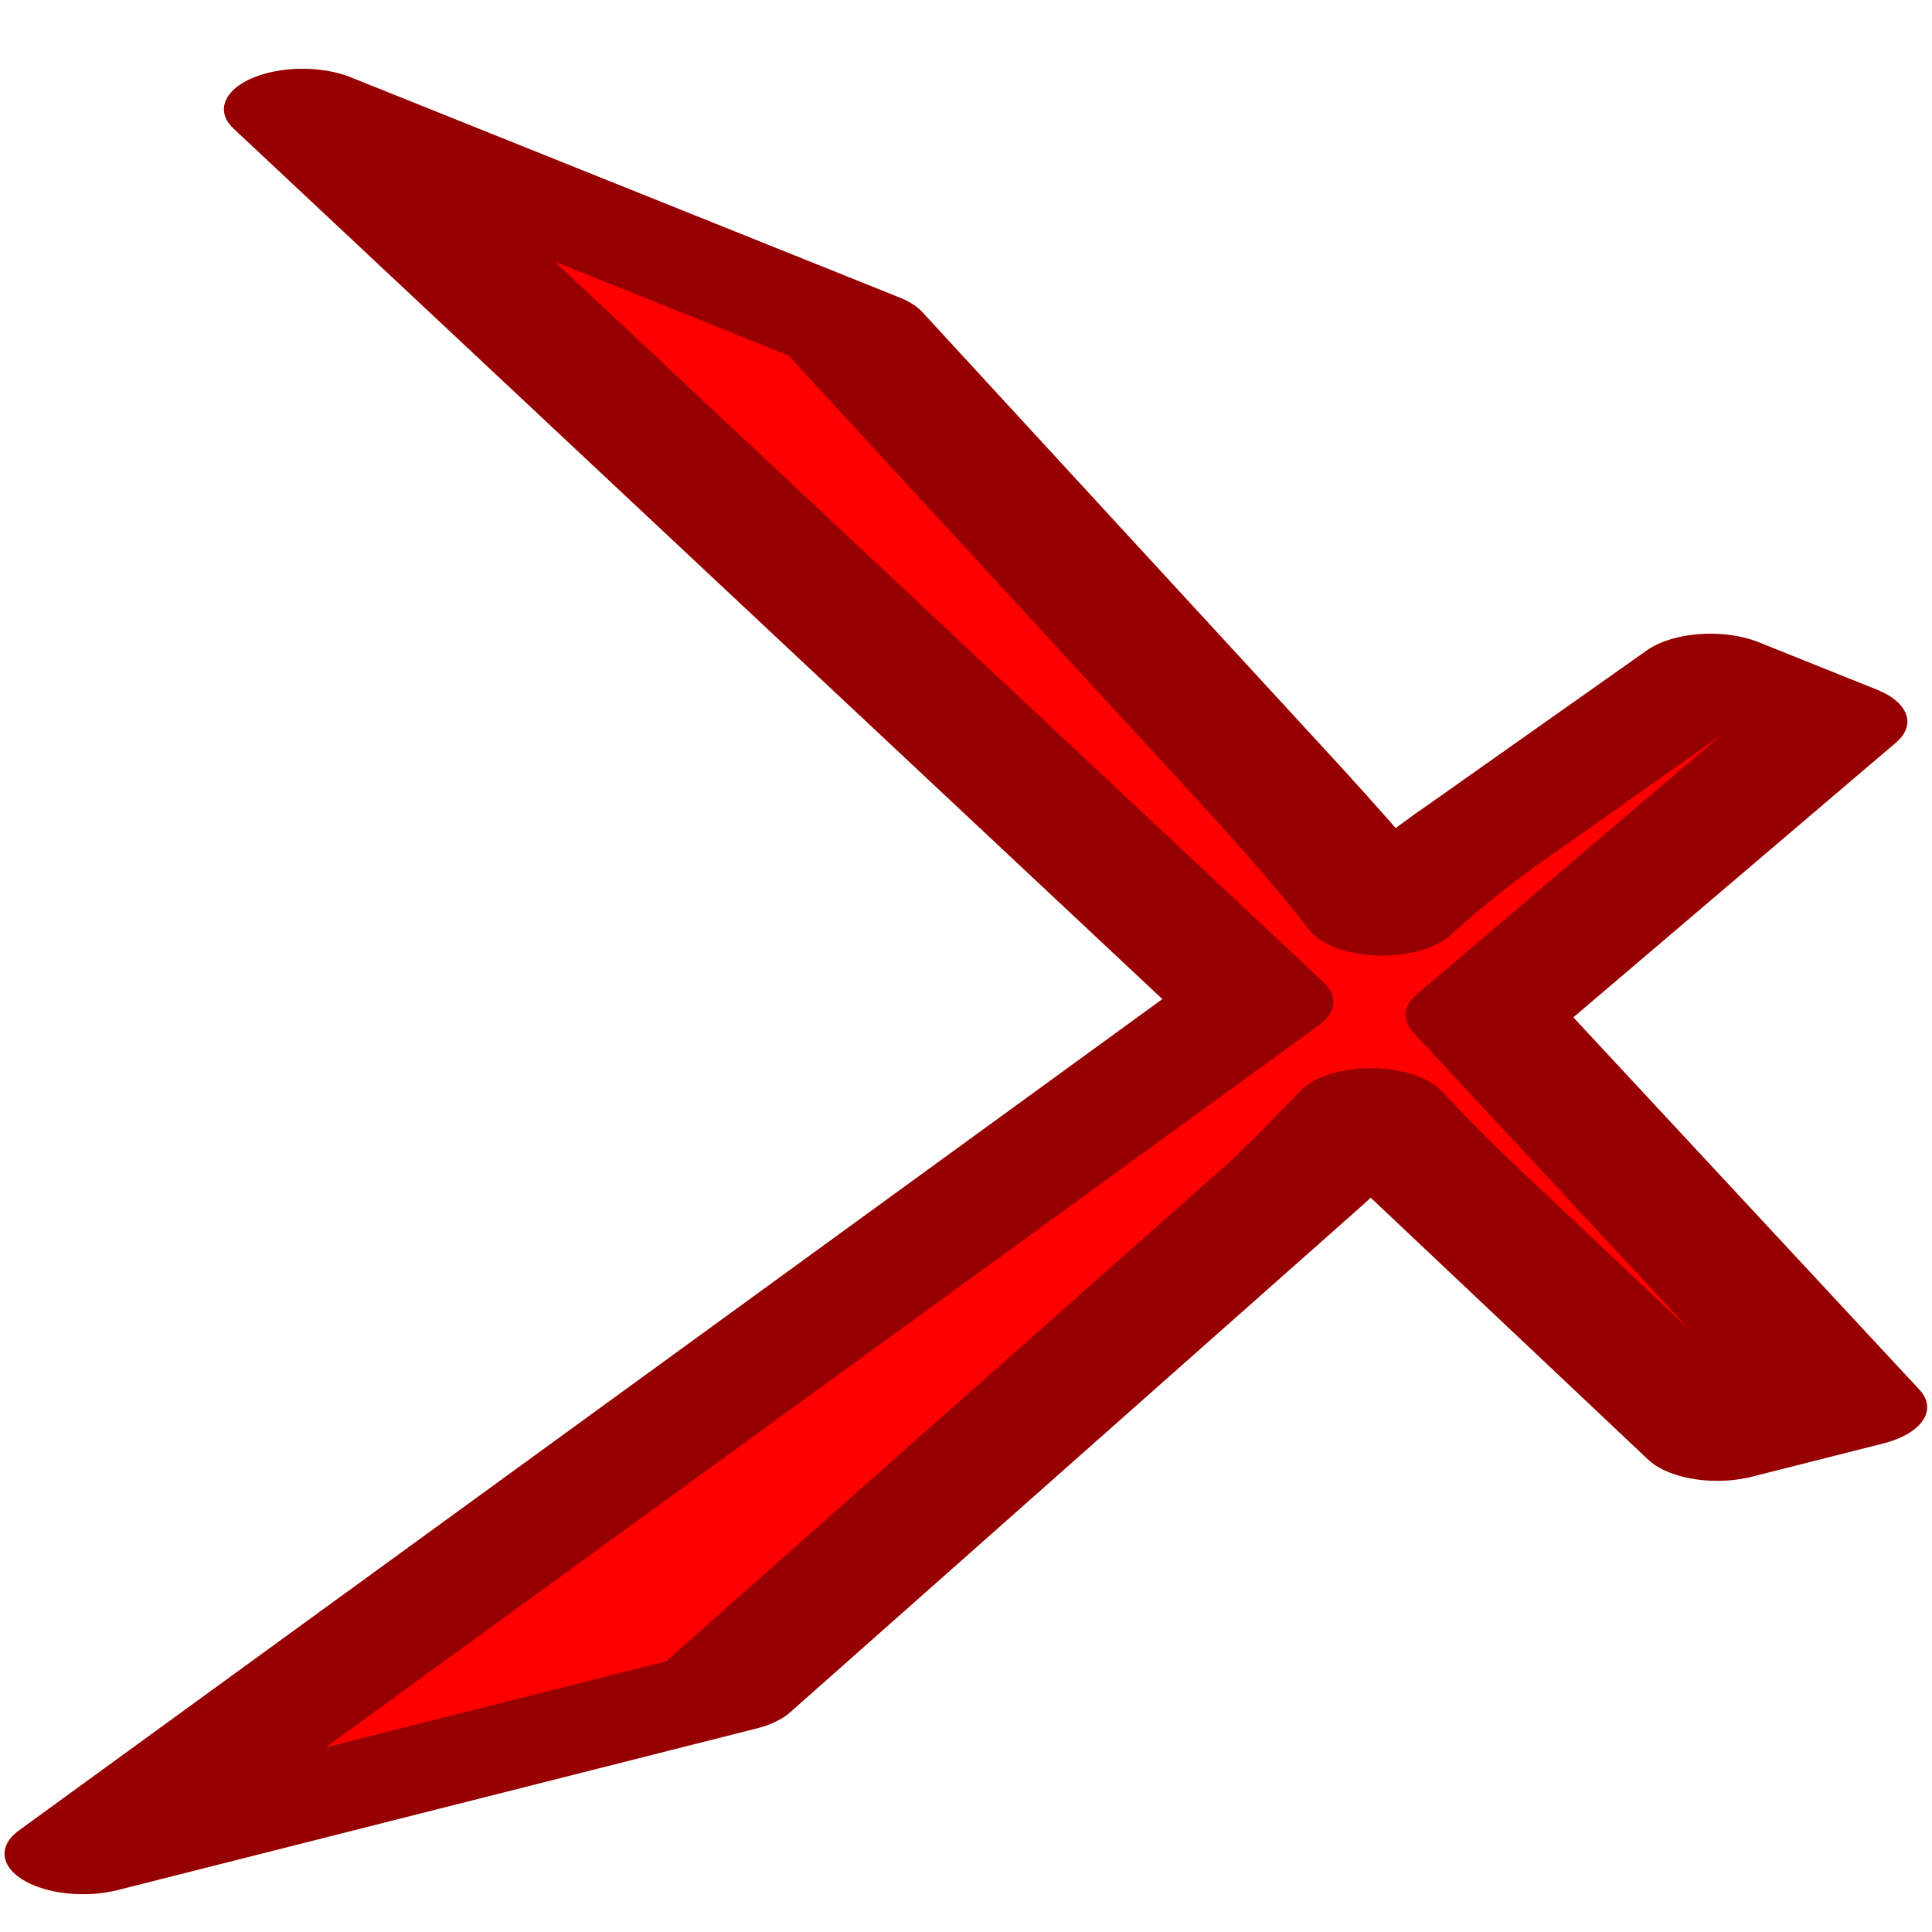 <?xml version="1.0" encoding="UTF-8" standalone="no"?>
<!-- Created with Inkscape (http://www.inkscape.org/) -->
<svg
   xmlns:dc="http://purl.org/dc/elements/1.1/"
   xmlns:cc="http://creativecommons.org/ns#"
   xmlns:rdf="http://www.w3.org/1999/02/22-rdf-syntax-ns#"
   xmlns:svg="http://www.w3.org/2000/svg"
   xmlns="http://www.w3.org/2000/svg"
   xmlns:sodipodi="http://sodipodi.sourceforge.net/DTD/sodipodi-0.dtd"
   xmlns:inkscape="http://www.inkscape.org/namespaces/inkscape"
   width="1052.36"
   height="1052.362"
   id="svg2"
   sodipodi:version="0.32"
   inkscape:version="0.46"
   sodipodi:docname="pos_x.svg"
   inkscape:output_extension="org.inkscape.output.svg.inkscape"
   version="1.0"
   inkscape:export-filename="/home/fcojavmc/bulmages/svn/trunk/bulmages/images/oxygen/actions/48x48/pos_x.png"
   inkscape:export-xdpi="4.2199998"
   inkscape:export-ydpi="4.2199998">
  <sodipodi:namedview
     id="base"
     pagecolor="#ffffff"
     bordercolor="#666666"
     borderopacity="1.0"
     inkscape:pageopacity="0.0"
     inkscape:pageshadow="2"
     inkscape:zoom="0.35"
     inkscape:cx="350"
     inkscape:cy="520"
     inkscape:document-units="px"
     inkscape:current-layer="layer1"
     showgrid="false"
     inkscape:window-width="1016"
     inkscape:window-height="779"
     inkscape:window-x="0"
     inkscape:window-y="0" />
  <defs
     id="defs4">
    <inkscape:perspective
       sodipodi:type="inkscape:persp3d"
       inkscape:vp_x="0 : 526.18109 : 1"
       inkscape:vp_y="0 : 1000 : 0"
       inkscape:vp_z="744.09448 : 526.18109 : 1"
       inkscape:persp3d-origin="372.04724 : 350.78739 : 1"
       id="perspective10" />
  </defs>
  <g
     inkscape:label="Capa 1"
     inkscape:groupmode="layer"
     id="layer1">
    <g
       id="g3292"
       style="stroke:#000000;stroke-linecap:round;stroke-linejoin:round;stroke-opacity:1"
       transform="matrix(5.705,0,0,2.936,2221.294,-624.558)">
      <path
         id="path2426"
         d="M -381.429,556.648 L -381.429,216.648 L -212.857,348.076 L -212.857,473.791 L -381.429,556.648 z"
         style="fill:none;fill-rule:evenodd;stroke:none;stroke-width:1px;stroke-linecap:round;stroke-linejoin:round;stroke-opacity:1" />
      <path
         id="text2450"
         d="M -381.429,556.648 C -381.429,556.648 -269.547,398.584 -269.547,398.584 C -269.547,398.584 -360.481,232.98 -360.481,232.98 C -360.481,232.98 -308.068,273.844 -308.068,273.844 C -308.068,273.844 -269.892,354.447 -269.892,354.447 C -263.763,367.359 -259.692,376.513 -257.379,382.508 C -254.262,376.947 -250.744,371.554 -246.893,366.379 C -246.893,366.379 -226.05,337.79 -226.05,337.79 C -226.05,337.79 -214.748,346.603 -214.748,346.603 C -214.748,346.603 -247.651,401.052 -247.651,401.052 C -247.651,401.052 -212.857,473.791 -212.857,473.791 C -212.857,473.791 -225.399,479.955 -225.399,479.955 C -225.399,479.955 -252.39,430.445 -252.39,430.445 C -254.294,426.867 -256.314,422.859 -258.46,418.397 C -261.768,425.077 -264.226,429.853 -265.74,432.532 C -265.74,432.532 -320.419,526.66 -320.419,526.66 C -320.419,526.66 -381.429,556.648 -381.429,556.648"
         style="font-size:291.46px;font-style:normal;font-weight:normal;fill:#ff0000;fill-opacity:1;stroke:#960000;stroke-width:15;stroke-linecap:round;stroke-linejoin:round;stroke-miterlimit:4;stroke-dasharray:none;stroke-opacity:1;font-family:Bitstream Vera Sans" />
    </g>
    <g
       id="g3288"
       transform="matrix(1.001,0,0,0.808,-0.194,2.23)">
      <path
         id="path2424"
         d="M 114.286,609.505 L 114.286,269.505 L 282.857,400.934 L 282.857,526.648 L 114.286,609.505 z"
         style="fill:none;fill-rule:evenodd;stroke:none;stroke-width:1px;stroke-linecap:butt;stroke-linejoin:miter;stroke-opacity:1" />
    </g>
  </g>
</svg>
